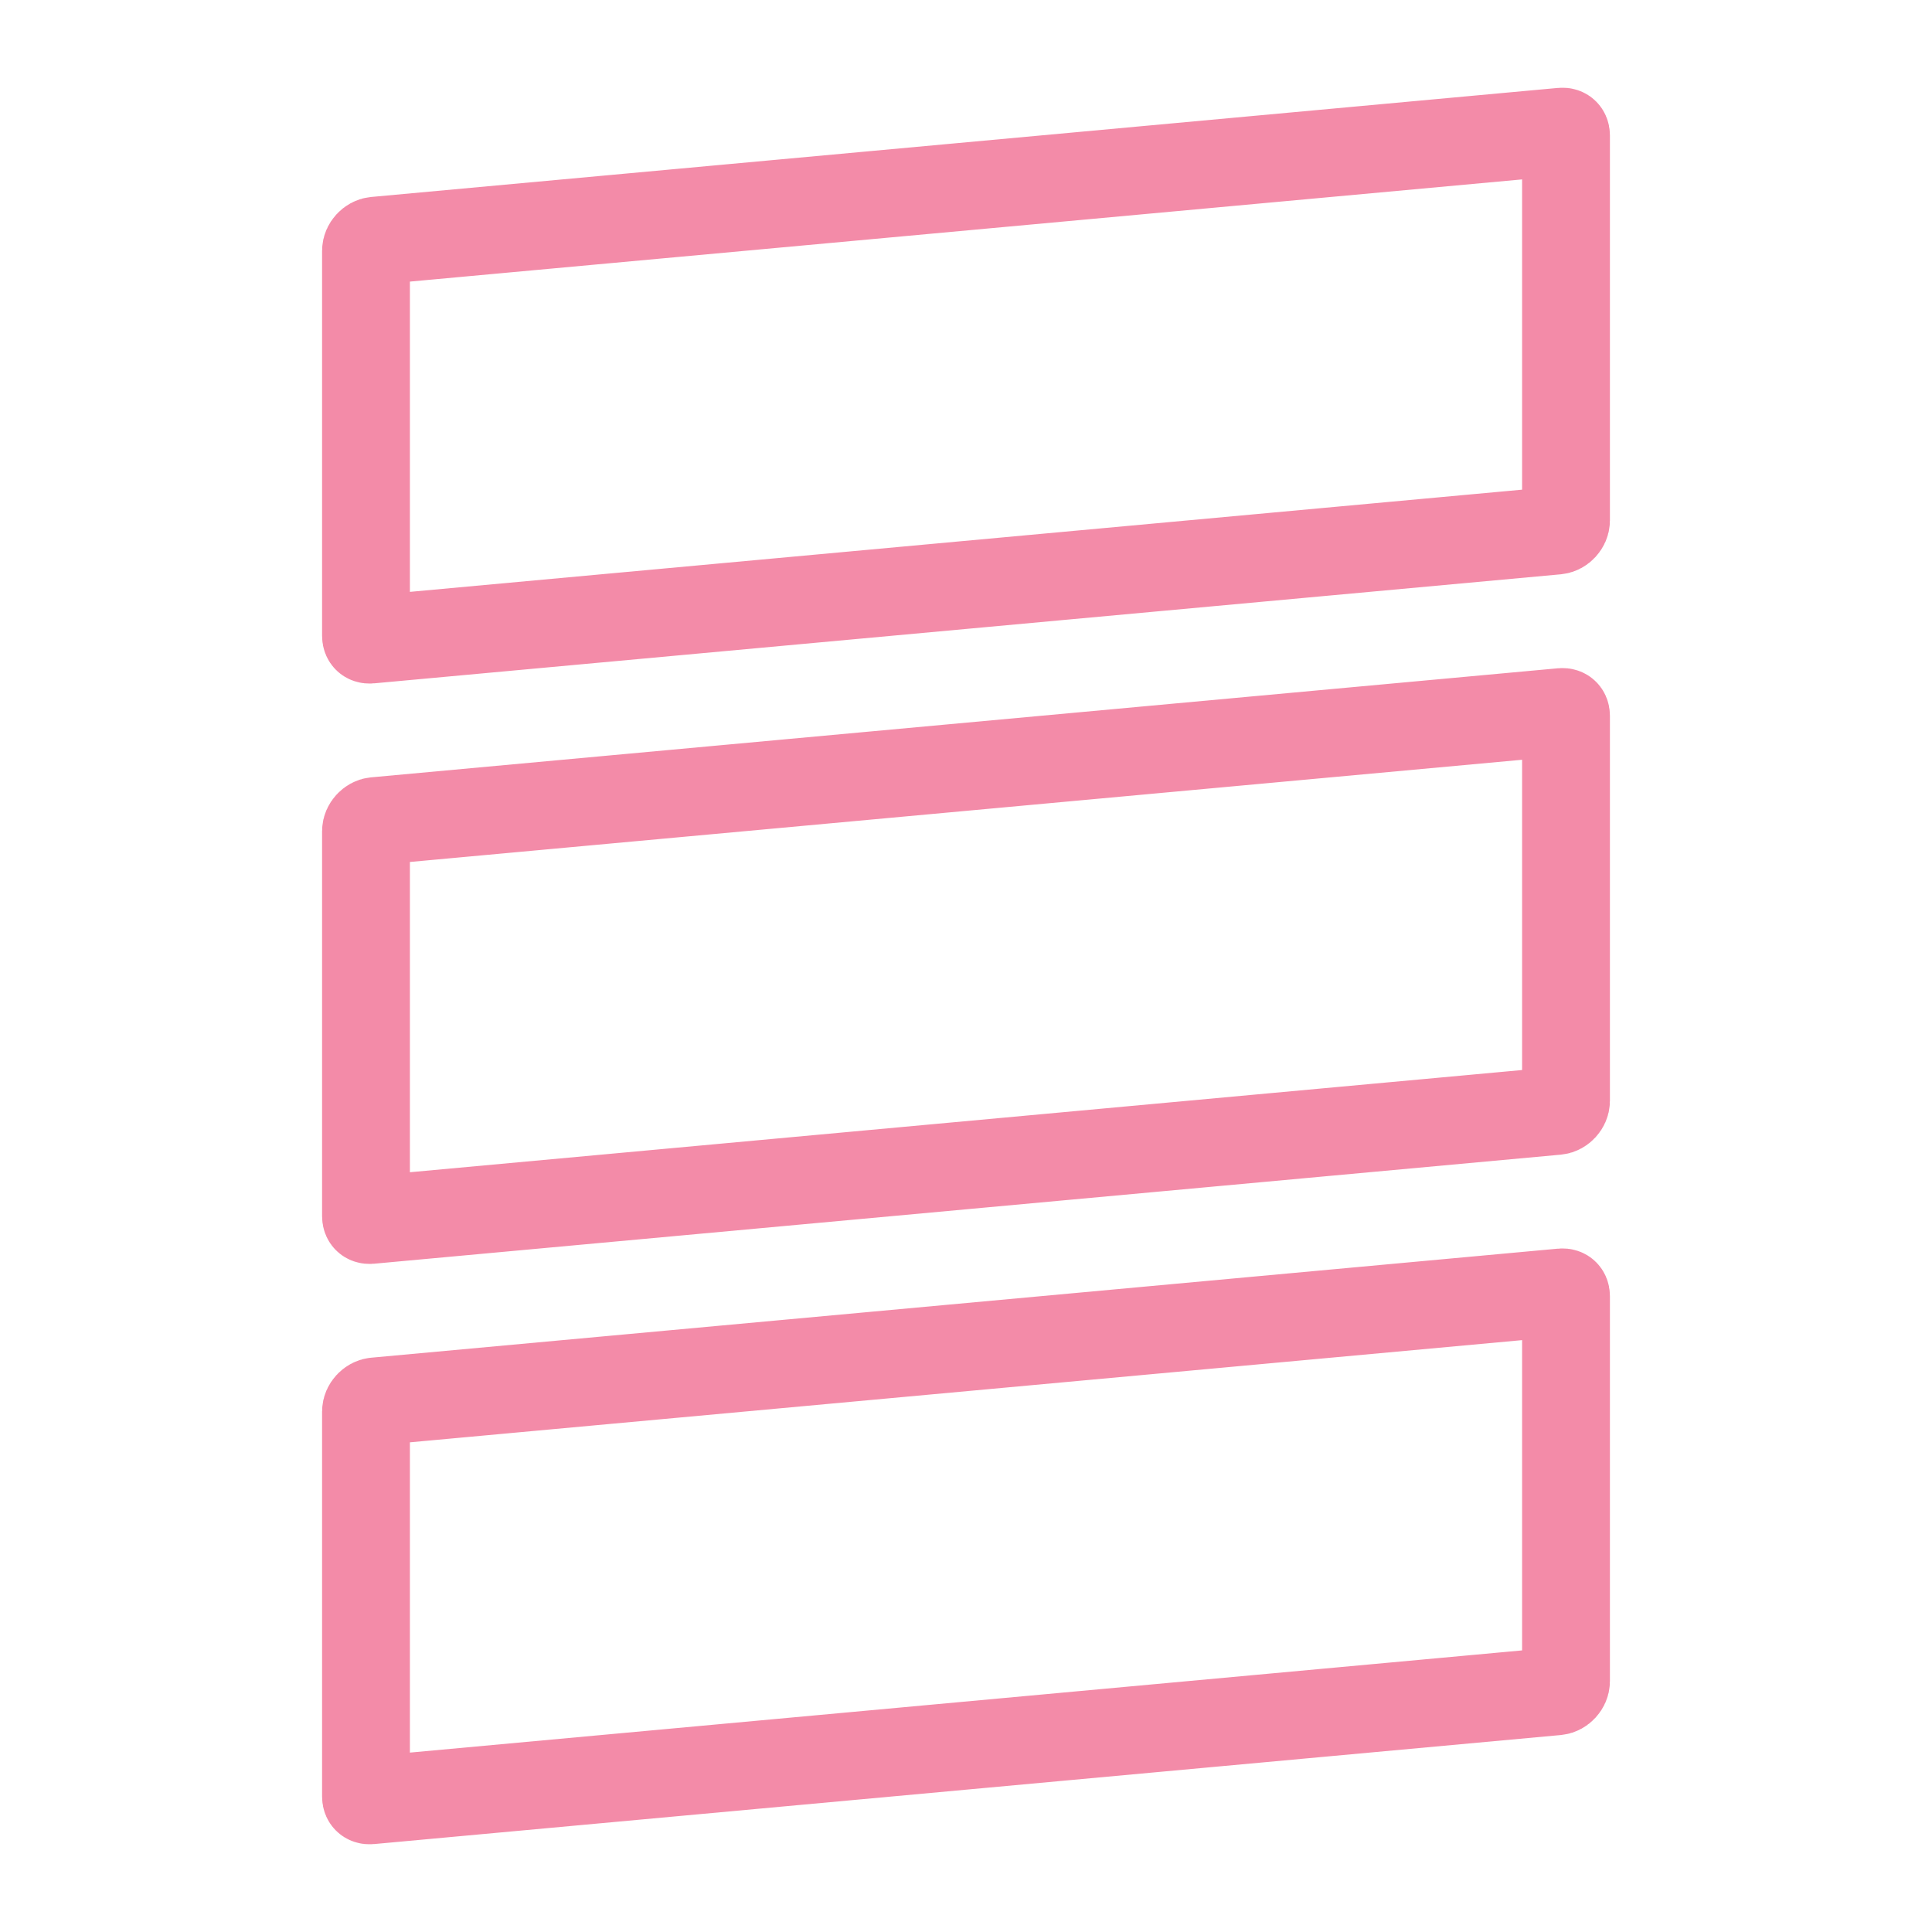 <svg xmlns="http://www.w3.org/2000/svg" width="100" height="100" viewBox="-5 -5 110 110">
    <path fill="none" stroke="#f38ba8" stroke-linecap="round" stroke-linejoin="round" stroke-width="5" d="m16.354 8.705 67.573-6.209c.103-.01.153.023.175.044.023.02.06.066.06.17v21.933c0 .266-.251.54-.516.565l-67.572 6.209c-.104.01-.154-.023-.176-.043-.023-.021-.06-.067-.06-.171V9.27c0-.266.251-.54.516-.565zm0 33.044 67.573-6.21c.103-.009.153.023.175.044.023.02.06.067.06.171v21.933c0 .265-.251.54-.516.564l-67.572 6.21c-.104.009-.154-.023-.176-.044-.023-.02-.06-.067-.06-.17V42.313c0-.266.251-.54.516-.565zm0 33.043 67.573-6.209c.103-.01.153.023.175.043.023.021.06.067.06.172V90.73c0 .266-.251.54-.516.565l-67.572 6.209c-.104.01-.154-.023-.176-.044-.023-.02-.06-.066-.06-.17V75.357c0-.266.251-.54.516-.565z"/>
</svg>
